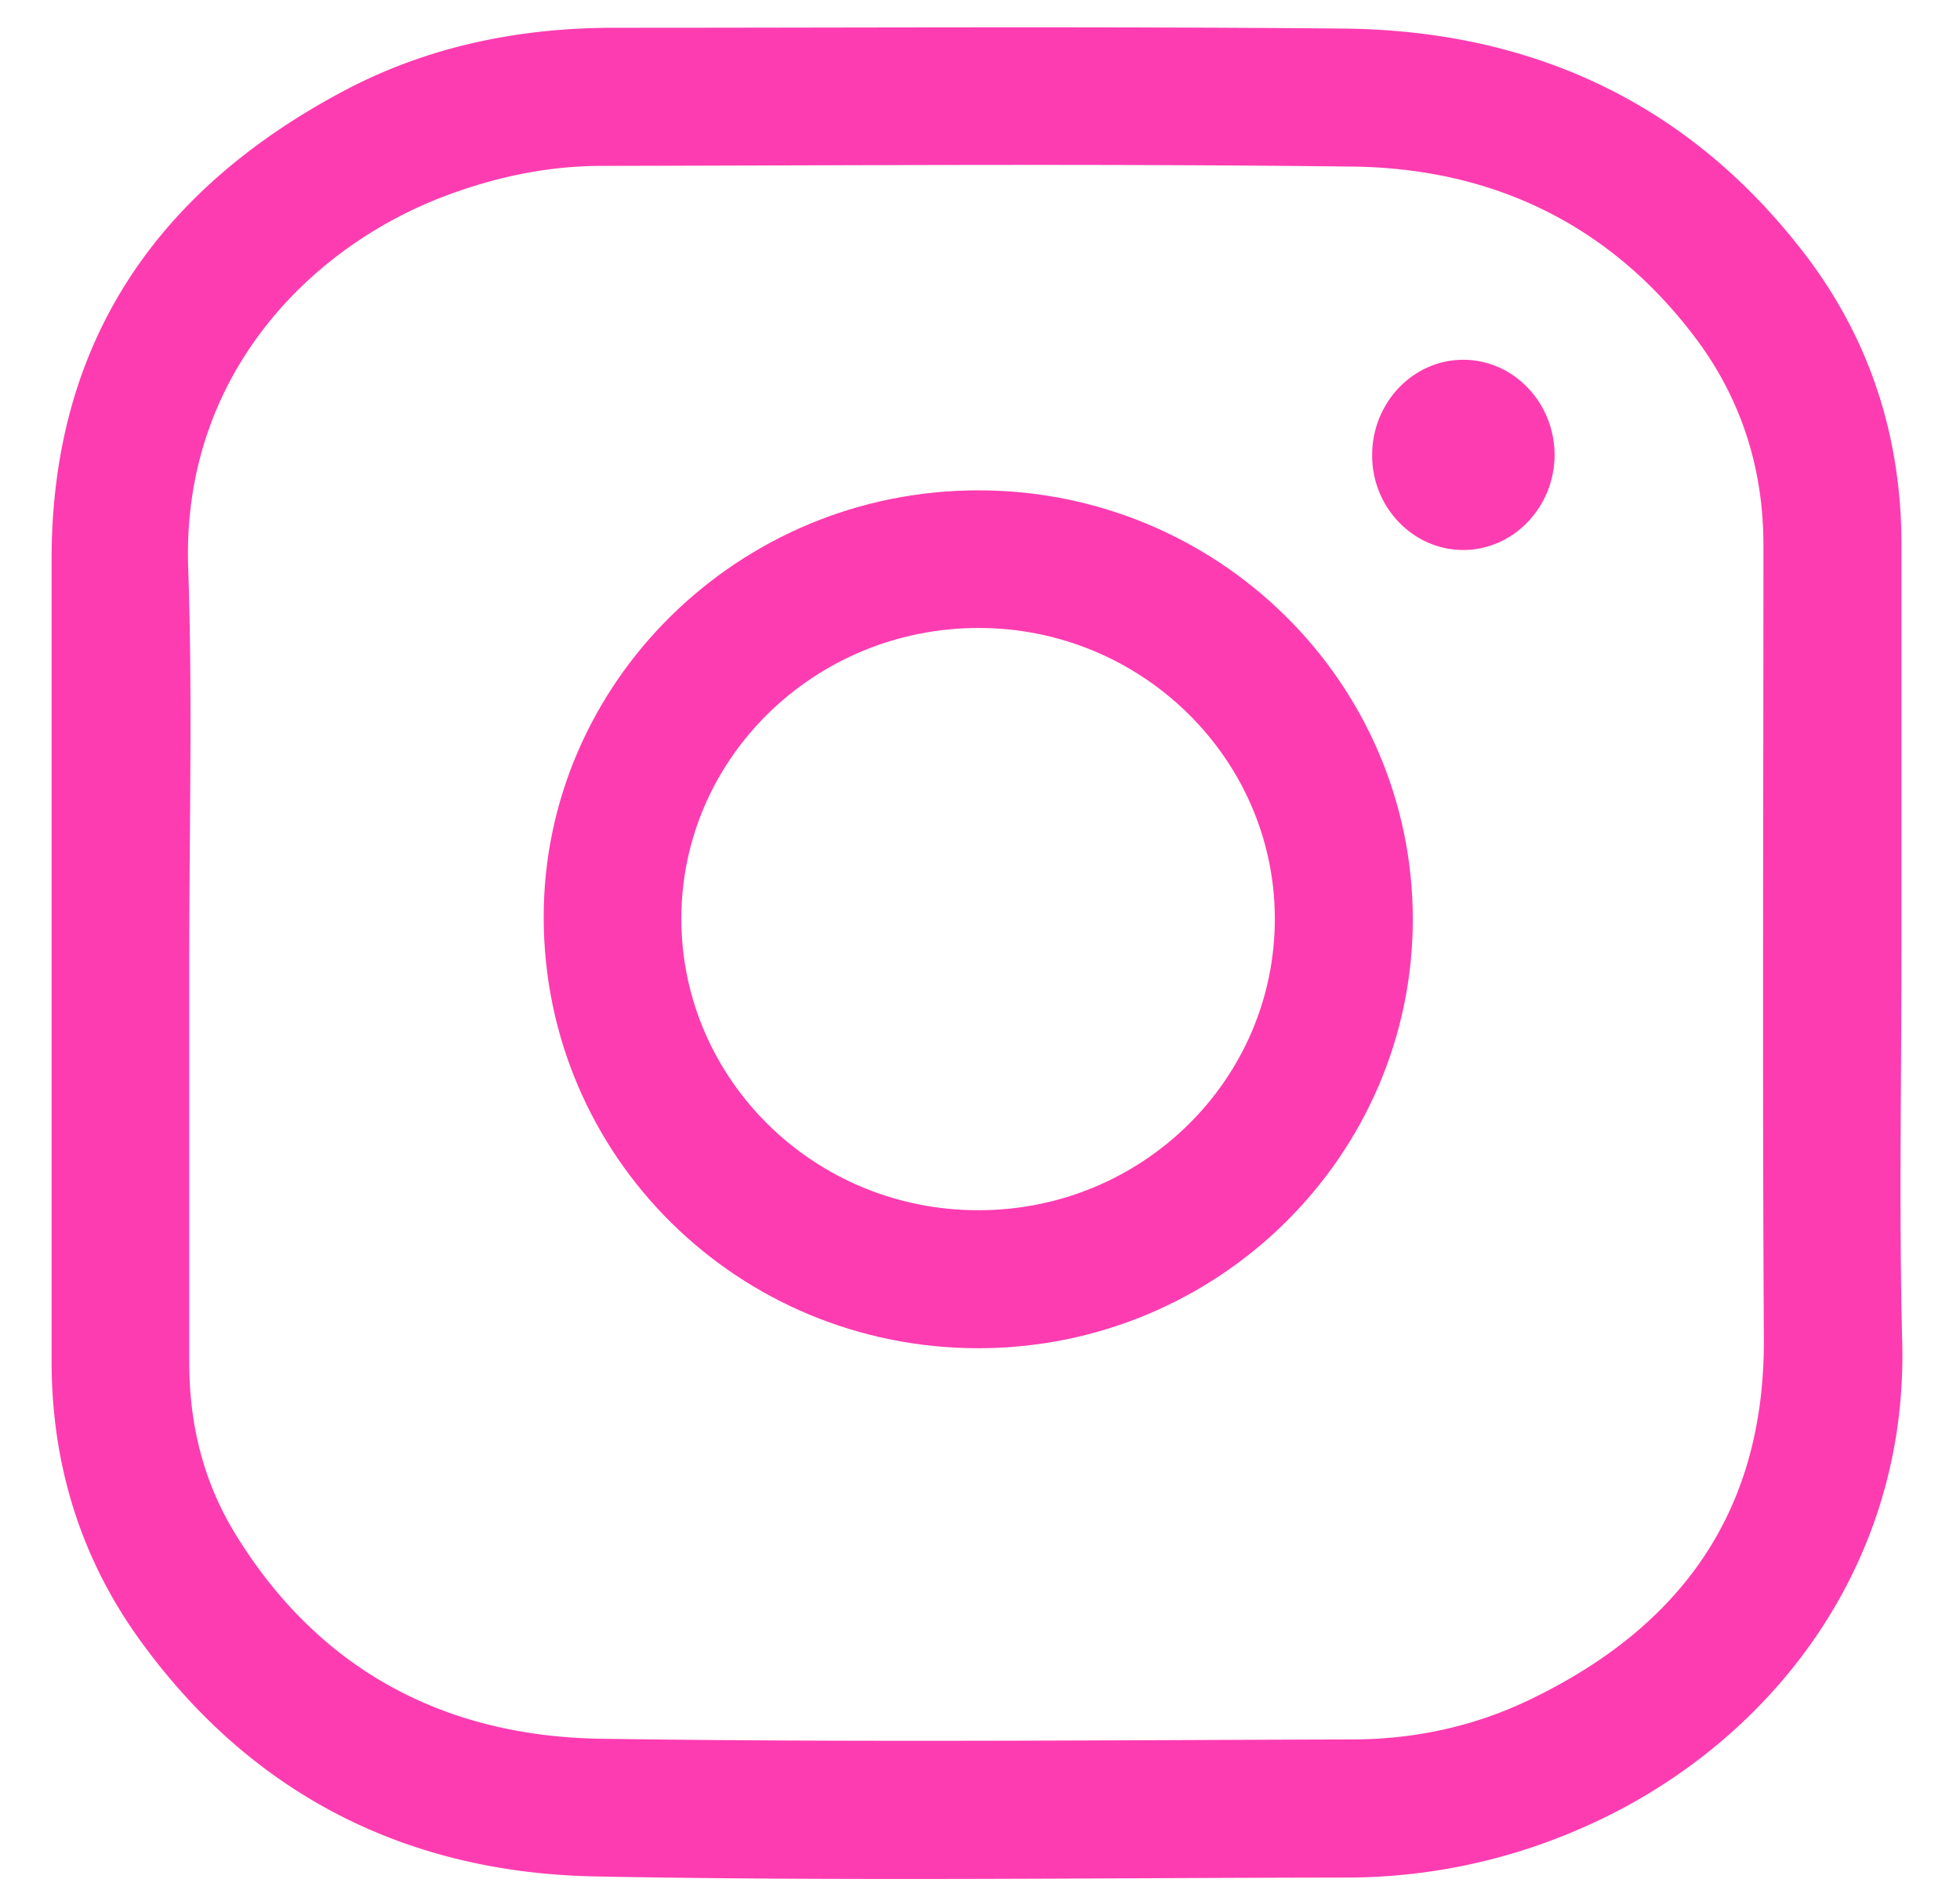 <svg width="28" height="27" fill="none" xmlns="http://www.w3.org/2000/svg"><path d="M27.164 13.614c0 1.854-.037 3.714.011 5.569.08 3.282-1.983 5.819-4.61 6.949a8.336 8.336 0 01-3.31.693c-3.586.005-7.177.053-10.764-.016-2.702-.054-4.924-1.184-6.517-3.411-.837-1.172-1.237-2.505-1.237-3.949V7.992c0-3.118 1.52-5.298 4.216-6.715C6.125.664 7.399.403 8.726.397c3.48 0 6.965-.02 10.445.011 2.701.022 4.956 1.055 6.618 3.23.928 1.215 1.375 2.61 1.375 4.146v5.83zm-24.46 0v5.862c0 .874.202 1.694.655 2.435 1.189 1.945 2.985 2.894 5.212 2.931 3.576.053 7.157.021 10.738.01.88 0 1.732-.18 2.526-.559 2.164-1.034 3.373-2.68 3.363-5.153-.021-3.784-.006-7.567-.006-11.351 0-1.071-.303-2.052-.937-2.915-1.226-1.657-2.92-2.473-4.946-2.494-3.57-.043-7.14-.016-10.711-.01-.762 0-1.498.154-2.212.42-1.961.73-3.784 2.58-3.698 5.303.064 1.844.016 3.682.016 5.52z" fill="#FE3CB1"/><path d="M13.98 19.263c-3.437 0-6.208-2.74-6.213-6.15-.006-3.357 2.787-6.107 6.203-6.107 3.426-.005 6.208 2.739 6.213 6.123 0 3.379-2.776 6.129-6.203 6.134zm0-1.972c2.34 0 4.237-1.87 4.232-4.173-.006-2.28-1.903-4.146-4.232-4.146-2.34 0-4.247 1.86-4.247 4.157.005 2.302 1.908 4.167 4.247 4.162zM20.903 5.14c.72 0 1.306.613 1.306 1.365-.006.751-.597 1.359-1.317 1.353-.709-.005-1.29-.612-1.29-1.348-.005-.751.581-1.37 1.3-1.37z" fill="#FE3CB1"/></svg>